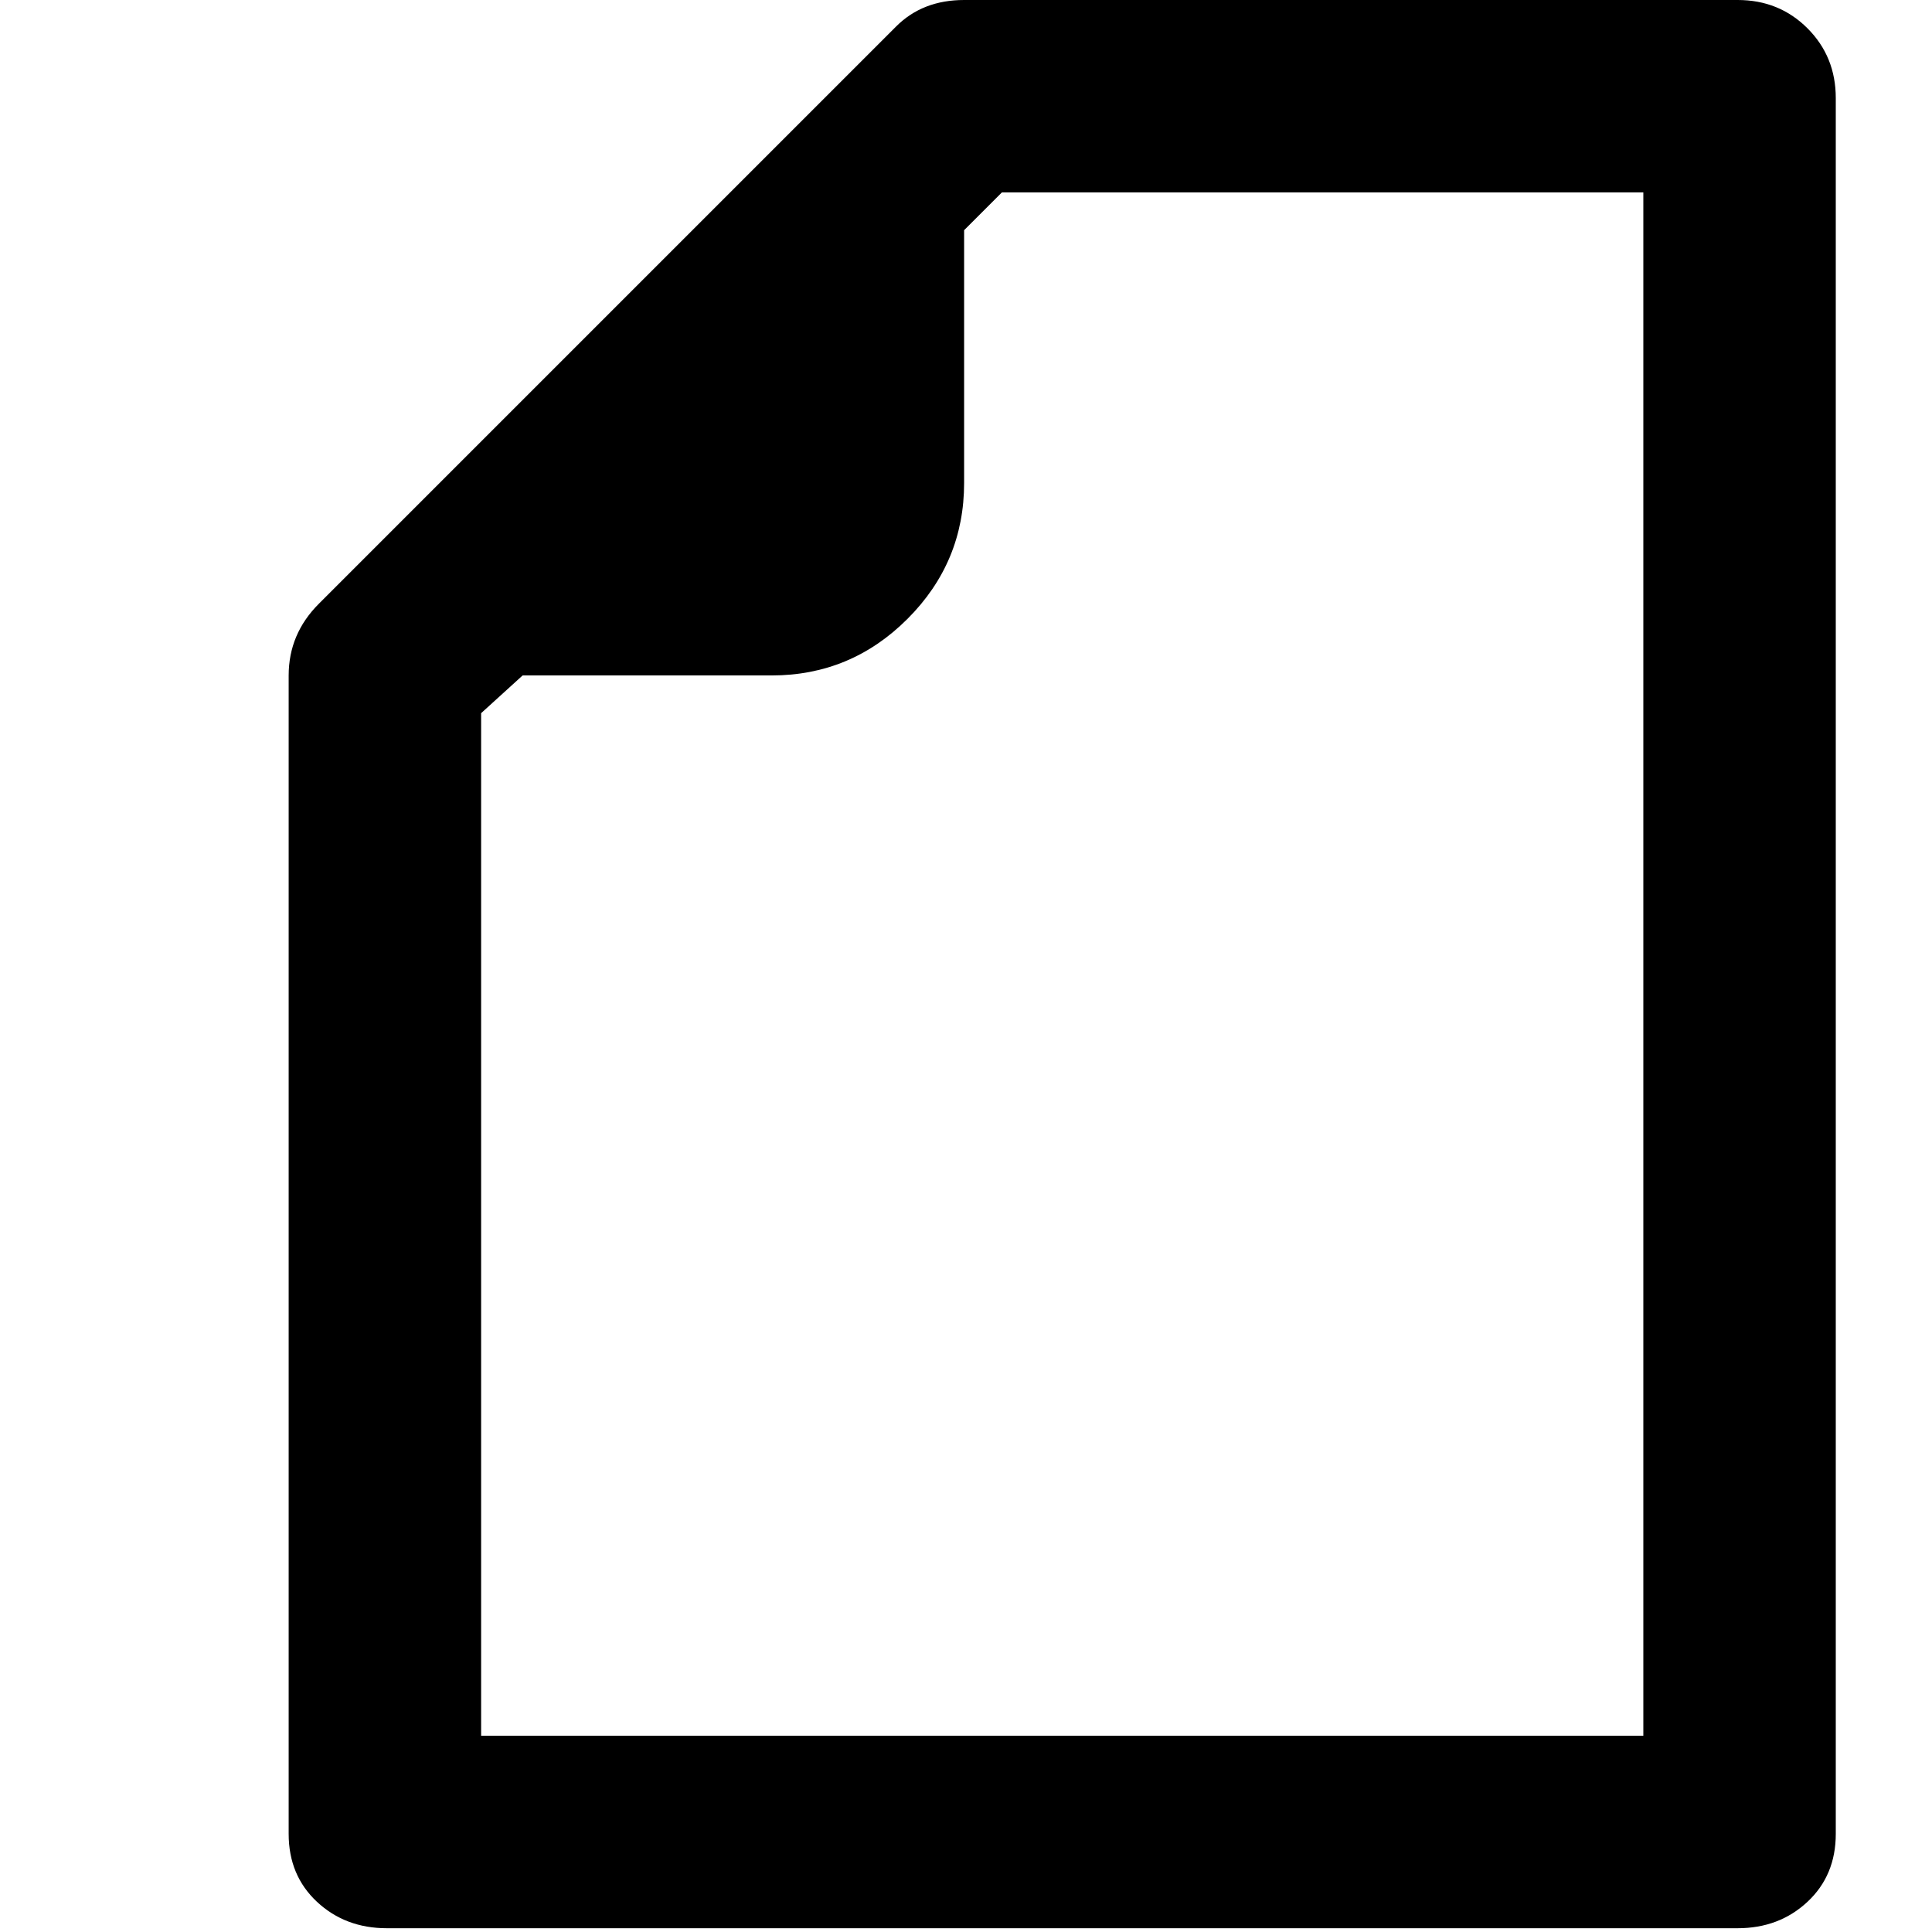 <svg xmlns="http://www.w3.org/2000/svg" viewBox="0 0 512 512">
	<path d="M460.5 511h-358q-11 0-18.5-7t-7.5-18V179q0-11 8-19l153-153q7-7 18-7h205q11 0 18.5 7.5t7.5 18.5v460q0 11-7.5 18t-18.5 7zm-333-51h308V51h-170l-10 10v67q0 21-15 36t-36 15h-66l-11 10v271z"/>
</svg>